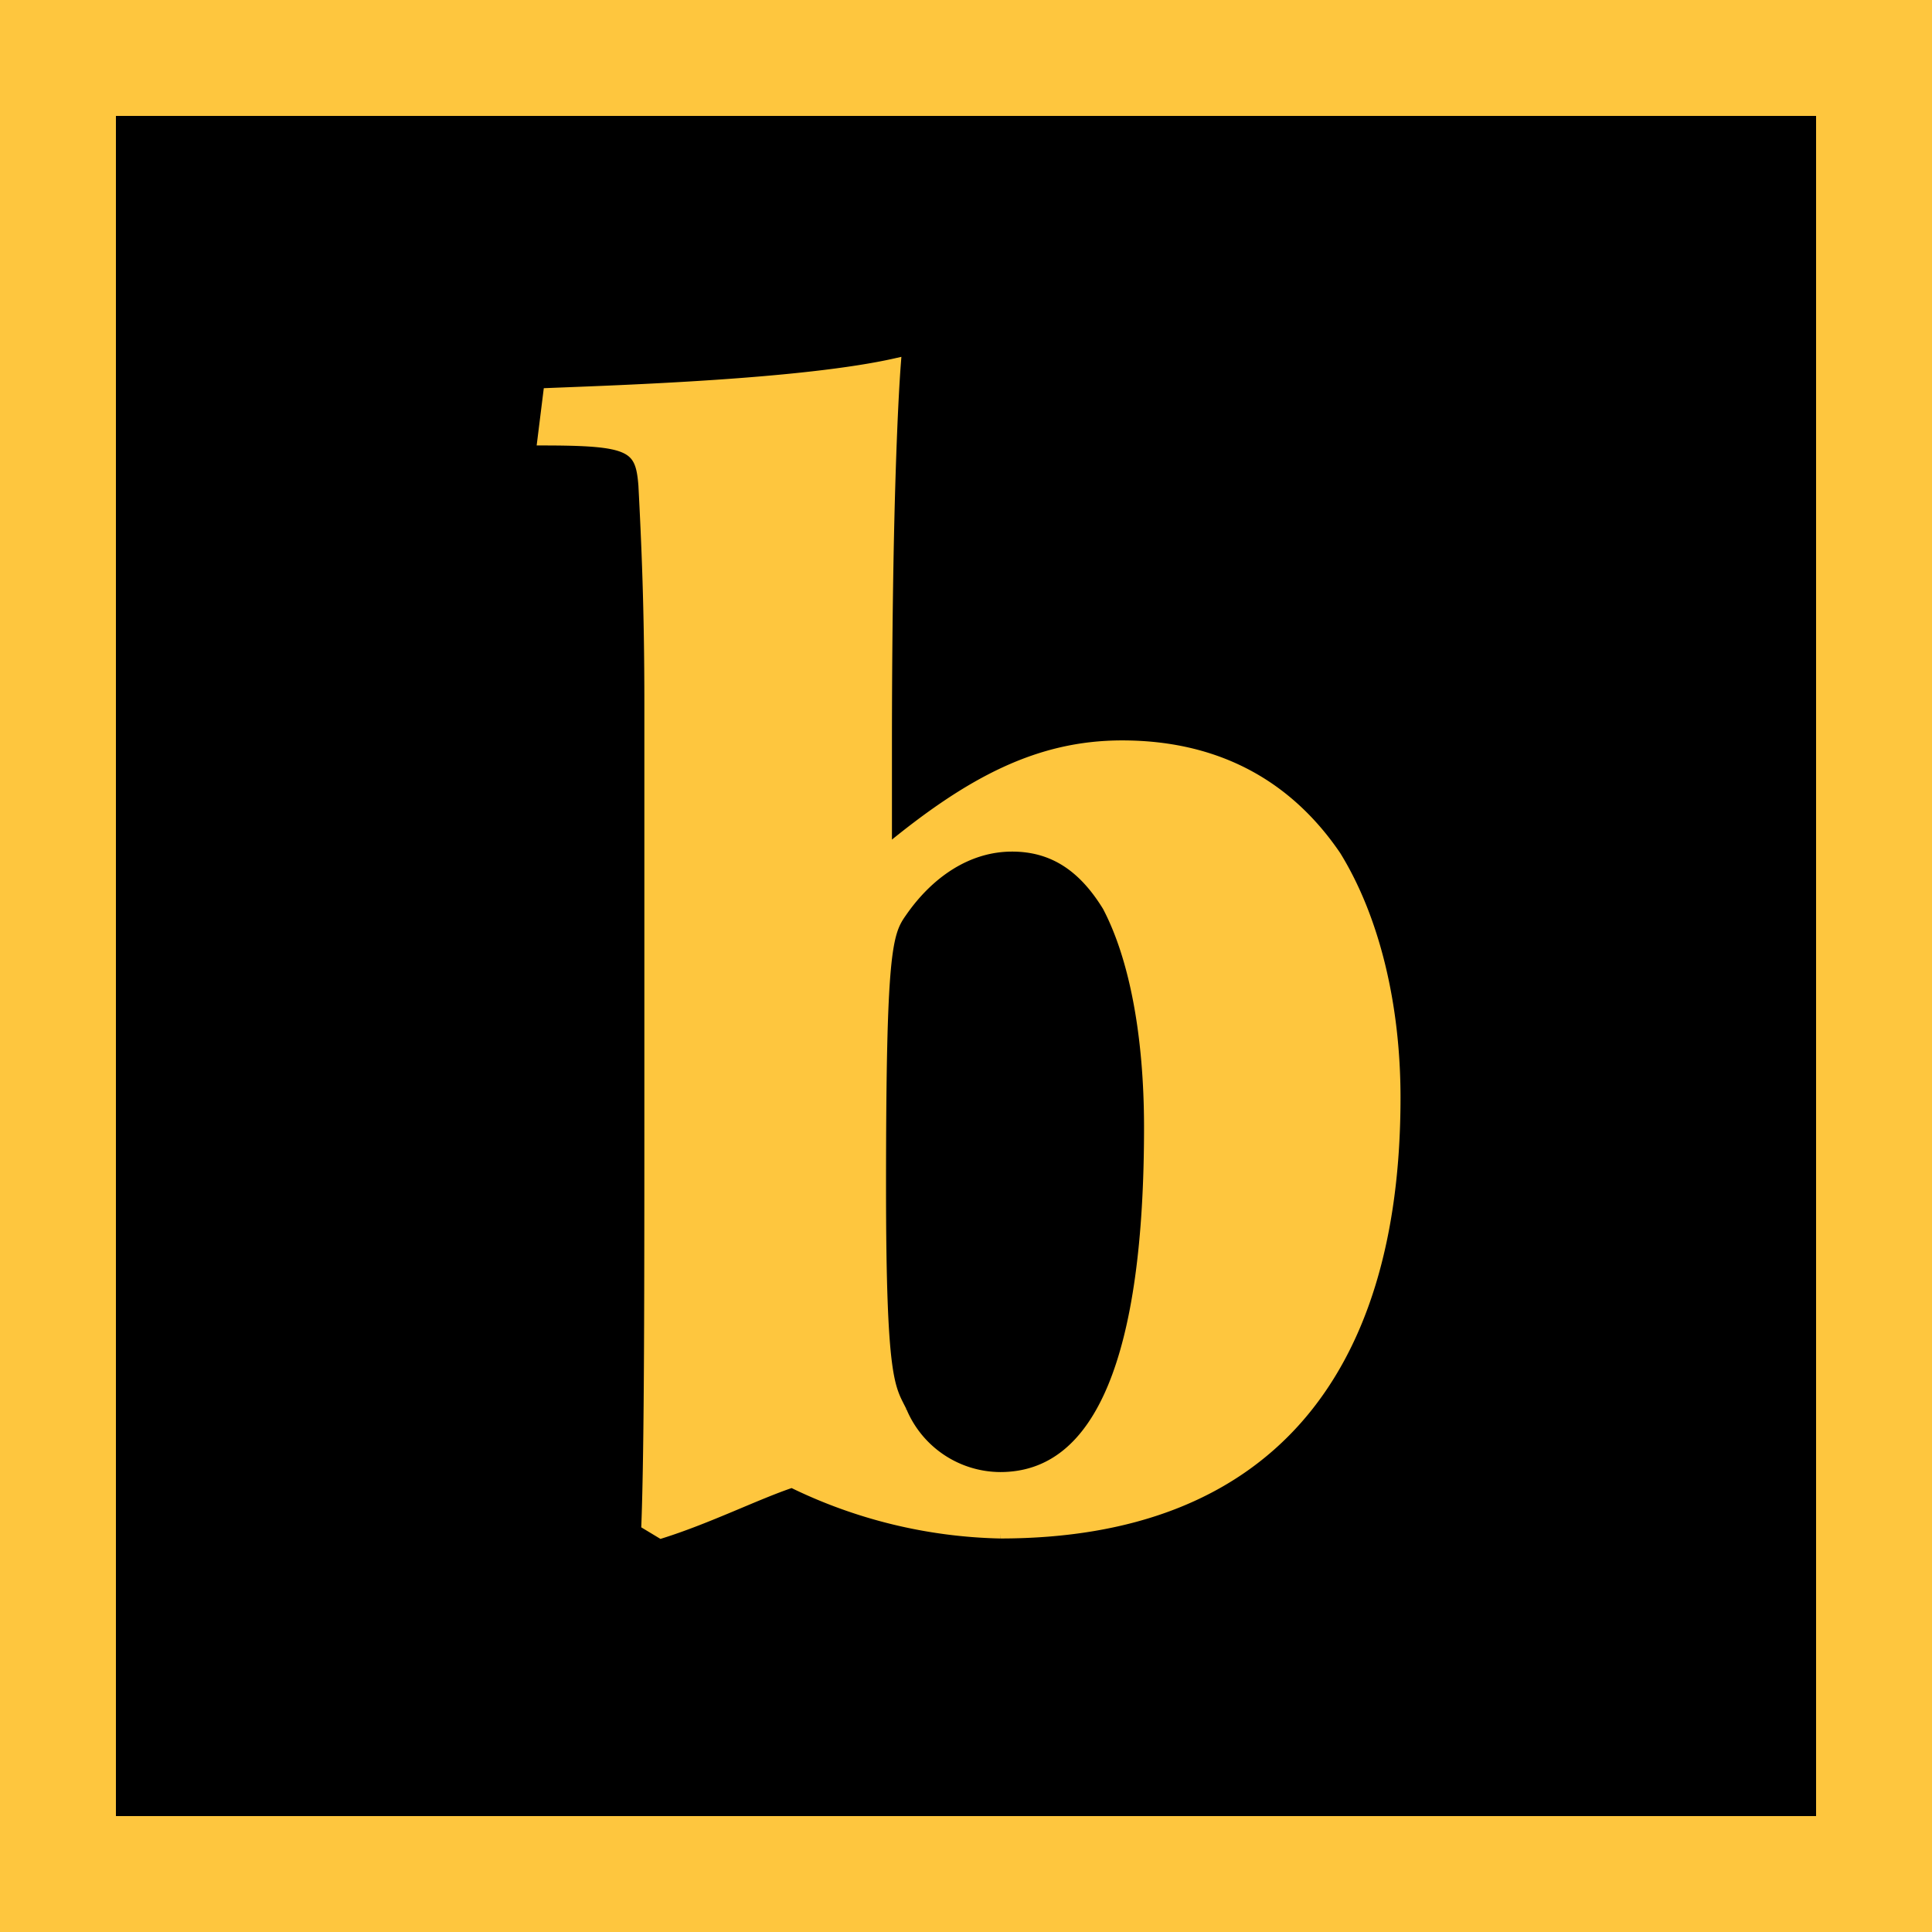 <svg xmlns="http://www.w3.org/2000/svg" width="200" height="200" viewBox="0 0 200 200"><g transform="translate(313 -1079)"><g transform="translate(-313 1079)"><g stroke="#fec63e" stroke-width="12"><rect width="200" height="200" stroke="none"/><rect x="6" y="6" width="188" height="188" fill="none"/></g><g transform="translate(56.121 37.577)"><path d="M9.616,12.028c7.7-.307,26.476-.925,36.023-3.091-.31,4.021-.926,16.387-.926,39.881V59.329c8.62-7.113,15.7-10.822,24.324-10.822,10.467,0,17.546,4.639,22.166,11.44,4,6.494,6.157,15.457,6.157,25.042,0,28.747-13.546,45.134-40.948,45.134a51.476,51.476,0,0,1-21.551-5.258c-3.694,1.237-8.62,3.71-13.546,5.258l-1.542-.93c.31-8.349.31-24.113.31-45.445V44.178c0-9.892-.31-16.693-.616-22.564-.31-4.021-1.231-4.64-10.467-4.64Zm46.8,112.219c10.467,0,15.393-12.677,15.393-36.171,0-9.581-1.542-17.618-4.31-22.876-2.463-4.016-5.542-6.183-9.852-6.183-4.62,0-8.62,2.785-11.393,6.8-1.537,2.166-2.153,4.021-2.153,28.44,0,20.1.926,20.715,2.158,23.188A11.081,11.081,0,0,0,56.411,124.247Z" transform="translate(-9 -8.937)" fill="#fec63e" stroke="#fec63e" stroke-width="1"/></g></g></g></svg>